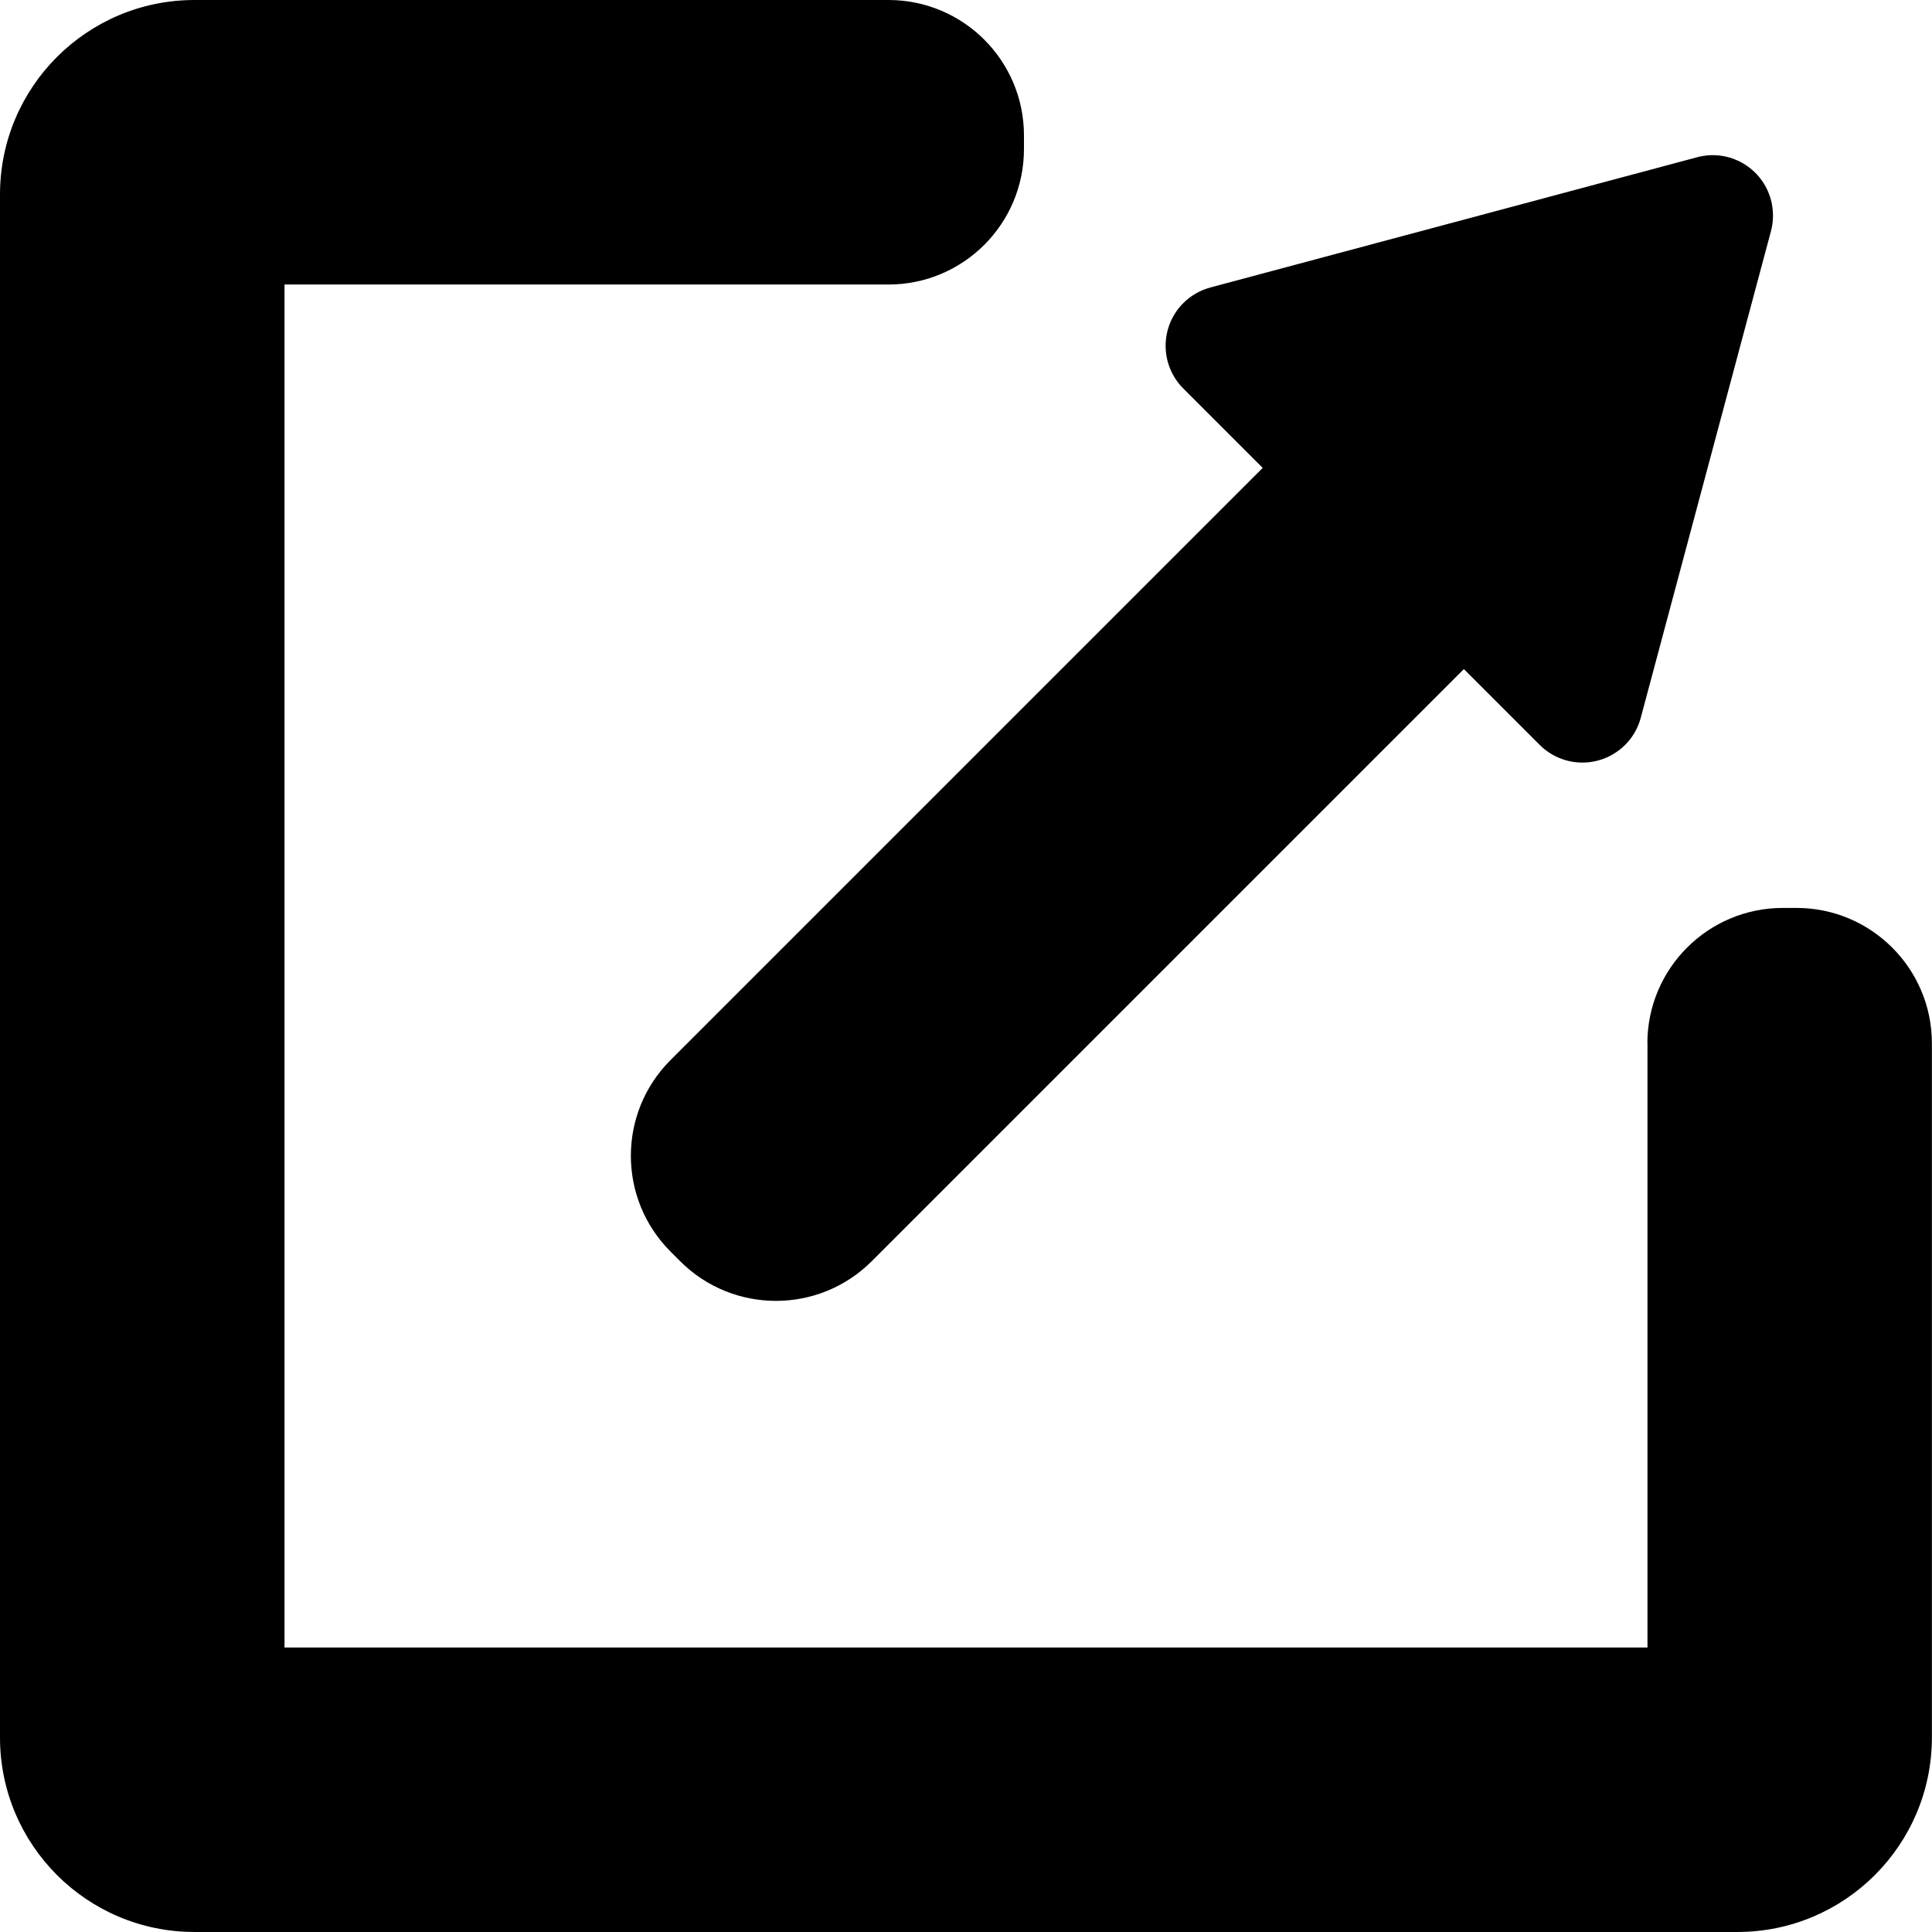 <svg xmlns="http://www.w3.org/2000/svg" viewBox="0 0 200 200"><path d="m130.727,48.448l-8.232,-8.232c-2.44,-2.44 -2.44,-6.398 0,-8.84c0.776,-0.775 1.743,-1.333 2.804,-1.617l50.38,-13.48c3.33,-0.9 6.76,1.08 7.65,4.42c0.28,1.06 0.28,2.17 0,3.23l-13.48,50.38c-0.89,3.33 -4.32,5.31 -7.658,4.42c-1.06,-0.286 -2.028,-0.84 -2.804,-1.62l-7.847,-7.848l-61.3,61.3c-5.474,5.474 -14.355,5.474 -19.83,0l-0.994,-0.996c-5.48,-5.477 -5.48,-14.356 0,-19.83l61.3,-61.3l0.011,0.013zm39.809,59.56c0,-7.74 6.28,-14.02 14.023,-14.02l1.41,0c7.743,0 14.02,6.28 14.02,14.02l0,71.85c0,11.12 -9.014,20.14 -20.135,20.14l-159.719,0c-11.12,0.002 -20.135,-9.01 -20.135,-20.13l0,-159.735c0,-11.12 9.014,-20.133 20.135,-20.133l71.842,0c7.745,0 14.023,6.277 14.023,14.02l0,1.41c0,7.744 -6.278,14.023 -14.023,14.023l-62.524,0l0,141.094l141.094,0l0,-62.527l-0.011,-0.012z"/></svg>